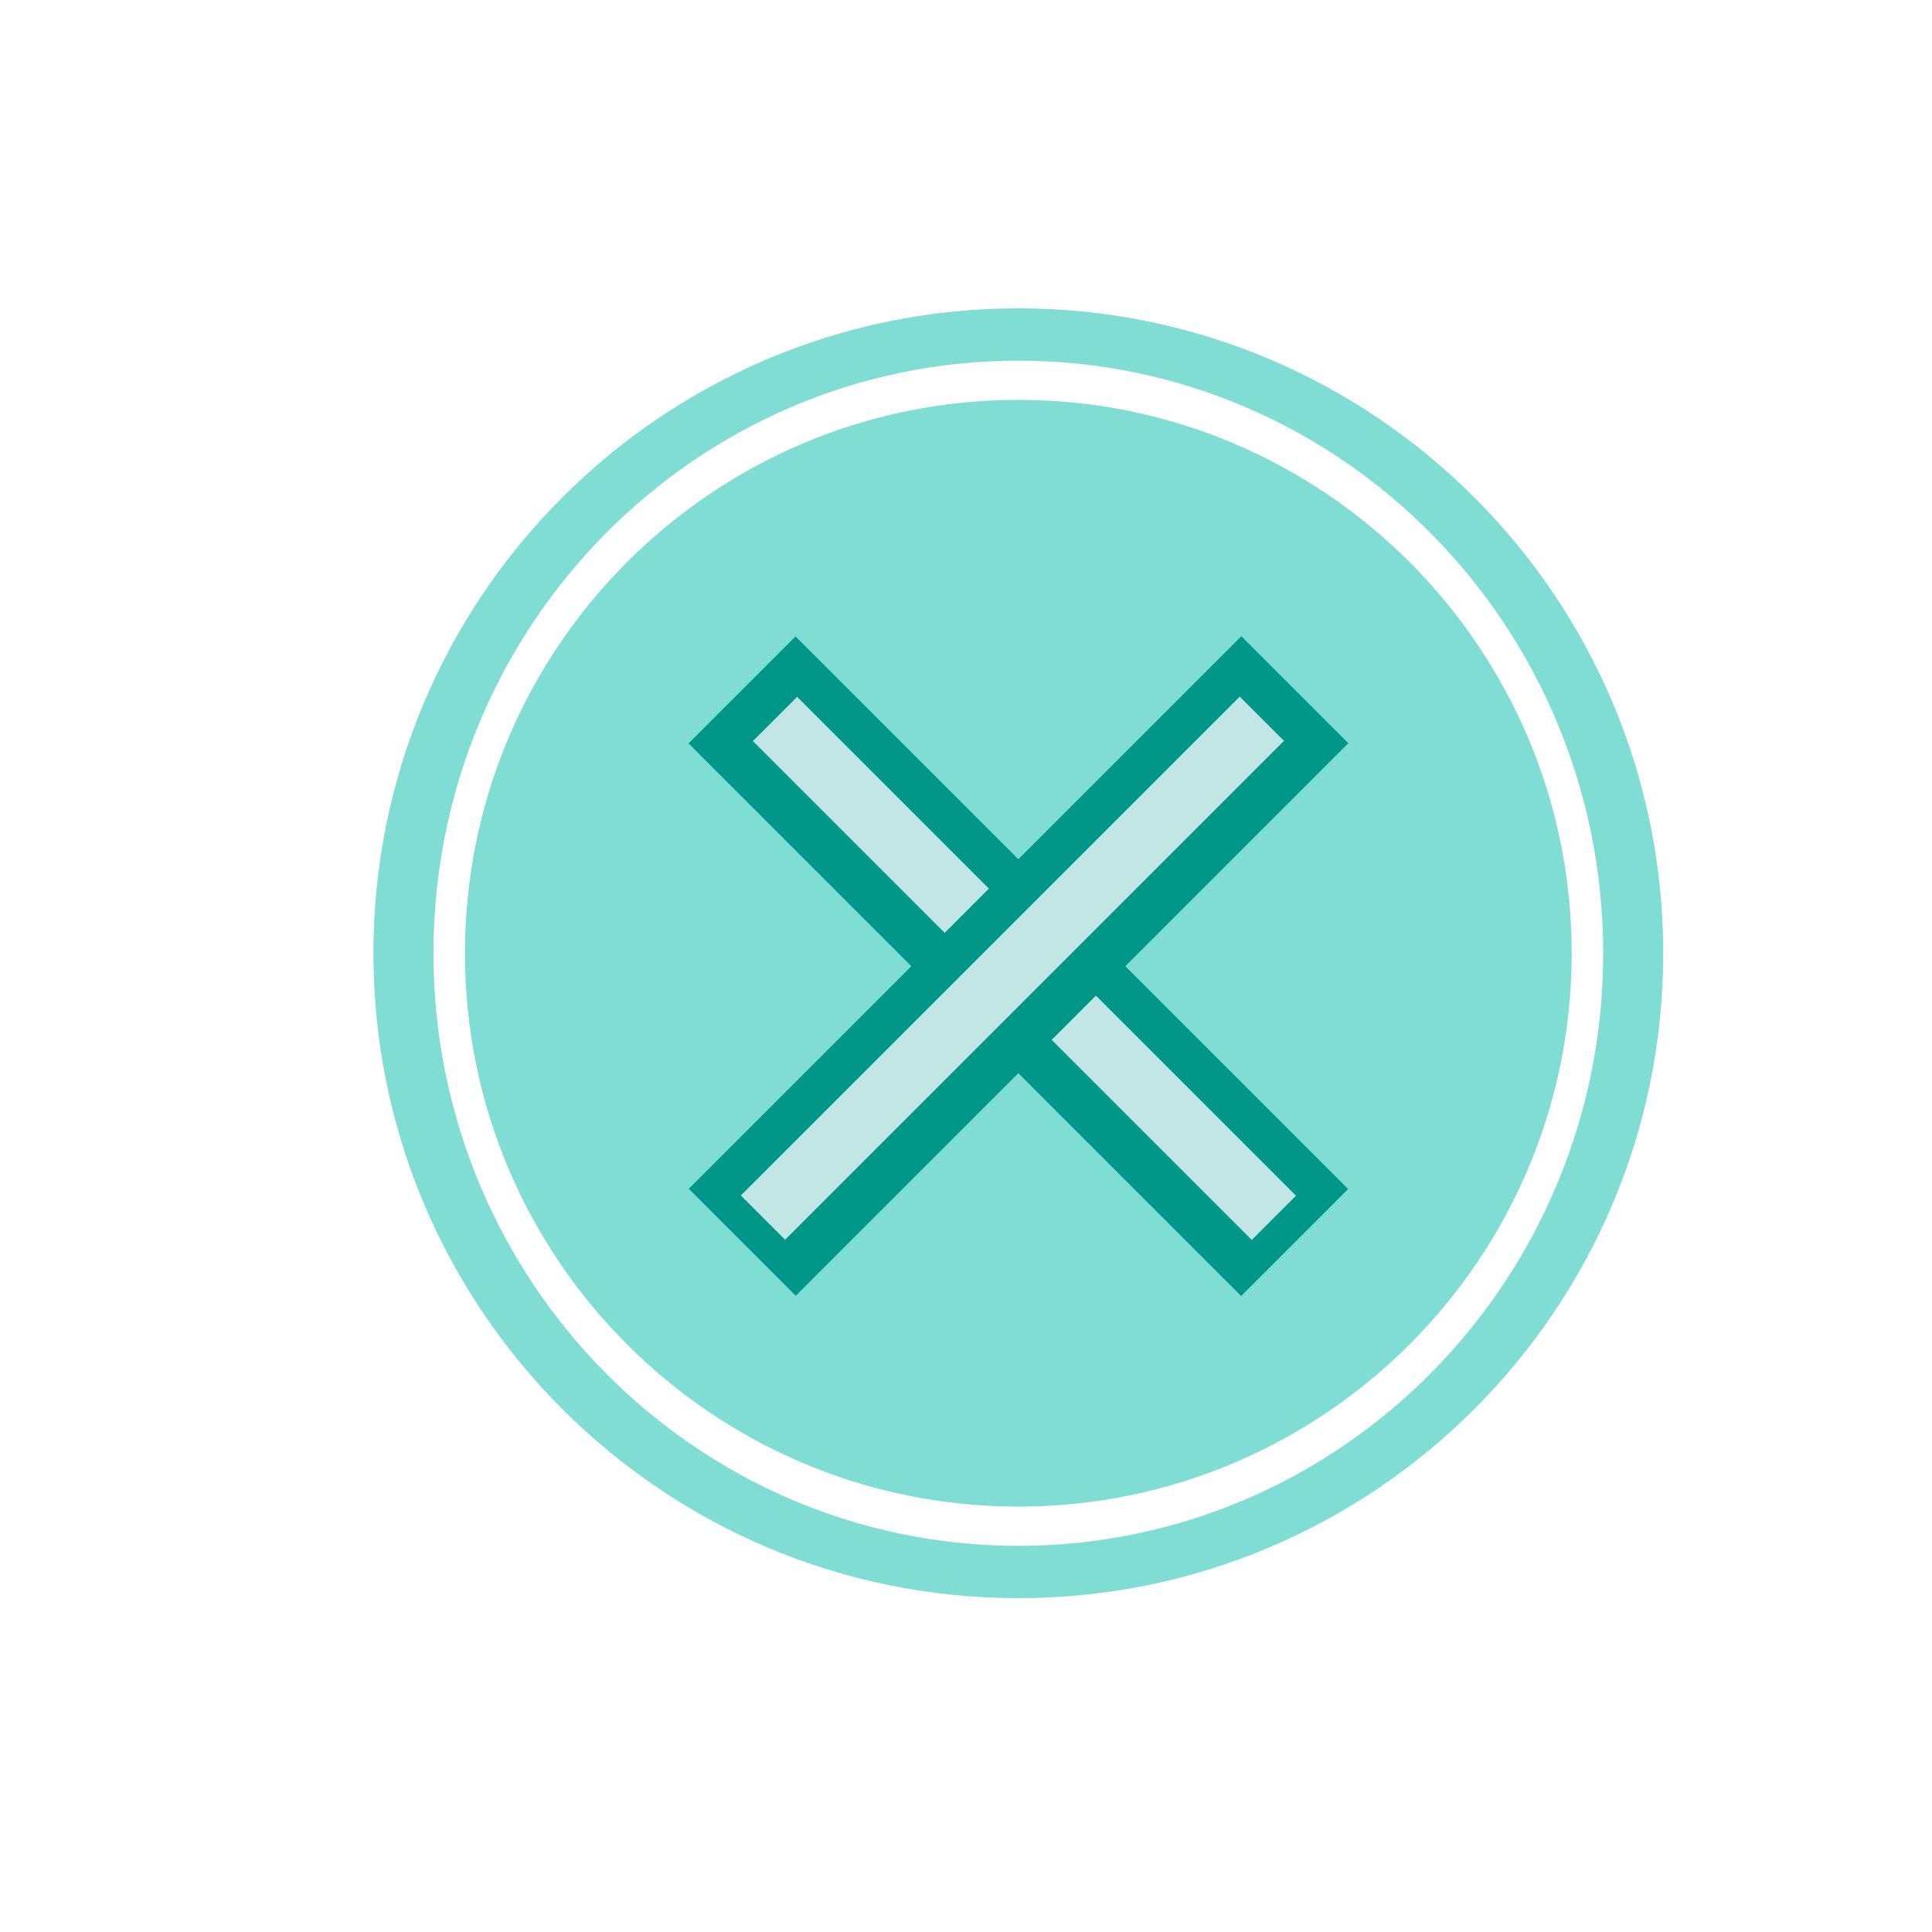 <?xml version="1.0" standalone="no"?><!-- Generator: Gravit.io --><svg xmlns="http://www.w3.org/2000/svg" xmlns:xlink="http://www.w3.org/1999/xlink" style="isolation:isolate" viewBox="0 0 500 500" width="500px" height="500px"><defs><clipPath id="_clipPath_GrMWqhrkppZg10kr6vEIJkOkJVNA6Guh"><rect width="500" height="500"/></clipPath></defs><g clip-path="url(#_clipPath_GrMWqhrkppZg10kr6vEIJkOkJVNA6Guh)"><path d=" M 263.54 79.796 C 355.655 79.796 430.442 154.584 430.442 246.699 C 430.442 338.813 355.655 413.601 263.54 413.601 C 171.425 413.601 96.637 338.813 96.637 246.699 C 96.637 154.584 171.425 79.796 263.54 79.796 Z  M 263.54 93.341 C 347.078 93.341 414.905 162.06 414.905 246.699 C 414.905 331.343 347.078 400.056 263.54 400.062 C 180.001 400.062 112.174 331.343 112.174 246.699 C 112.174 162.06 180.001 93.341 263.54 93.341 Z  M 263.54 103.487 C 342.579 103.487 406.751 167.66 406.751 246.699 C 406.751 325.738 342.579 389.91 263.54 389.91 C 184.501 389.91 120.328 325.738 120.328 246.699 C 120.328 167.66 184.501 103.487 263.54 103.487 Z " fill-rule="evenodd" fill="rgb(127,221,212)"/><g><rect x="162.405" y="230.419" width="202.27" height="39.163" transform="matrix(-0.707,-0.707,0.707,-0.707,273.114,613.127)" fill="rgb(0,150,136)"/><rect x="173.811" y="242.465" width="182.62" height="16.196" transform="matrix(-0.707,-0.707,0.707,-0.707,275.415,615.206)" fill="rgb(194,230,227)"/></g><g><rect x="162.405" y="230.419" width="202.27" height="39.163" transform="matrix(-0.707,0.707,-0.707,-0.707,626.667,240.426)" fill="rgb(0,150,136)"/><rect x="170.648" y="242.465" width="182.62" height="16.196" transform="matrix(-0.707,0.707,-0.707,-0.707,624.366,242.505)" fill="rgb(194,230,227)"/></g></g></svg>